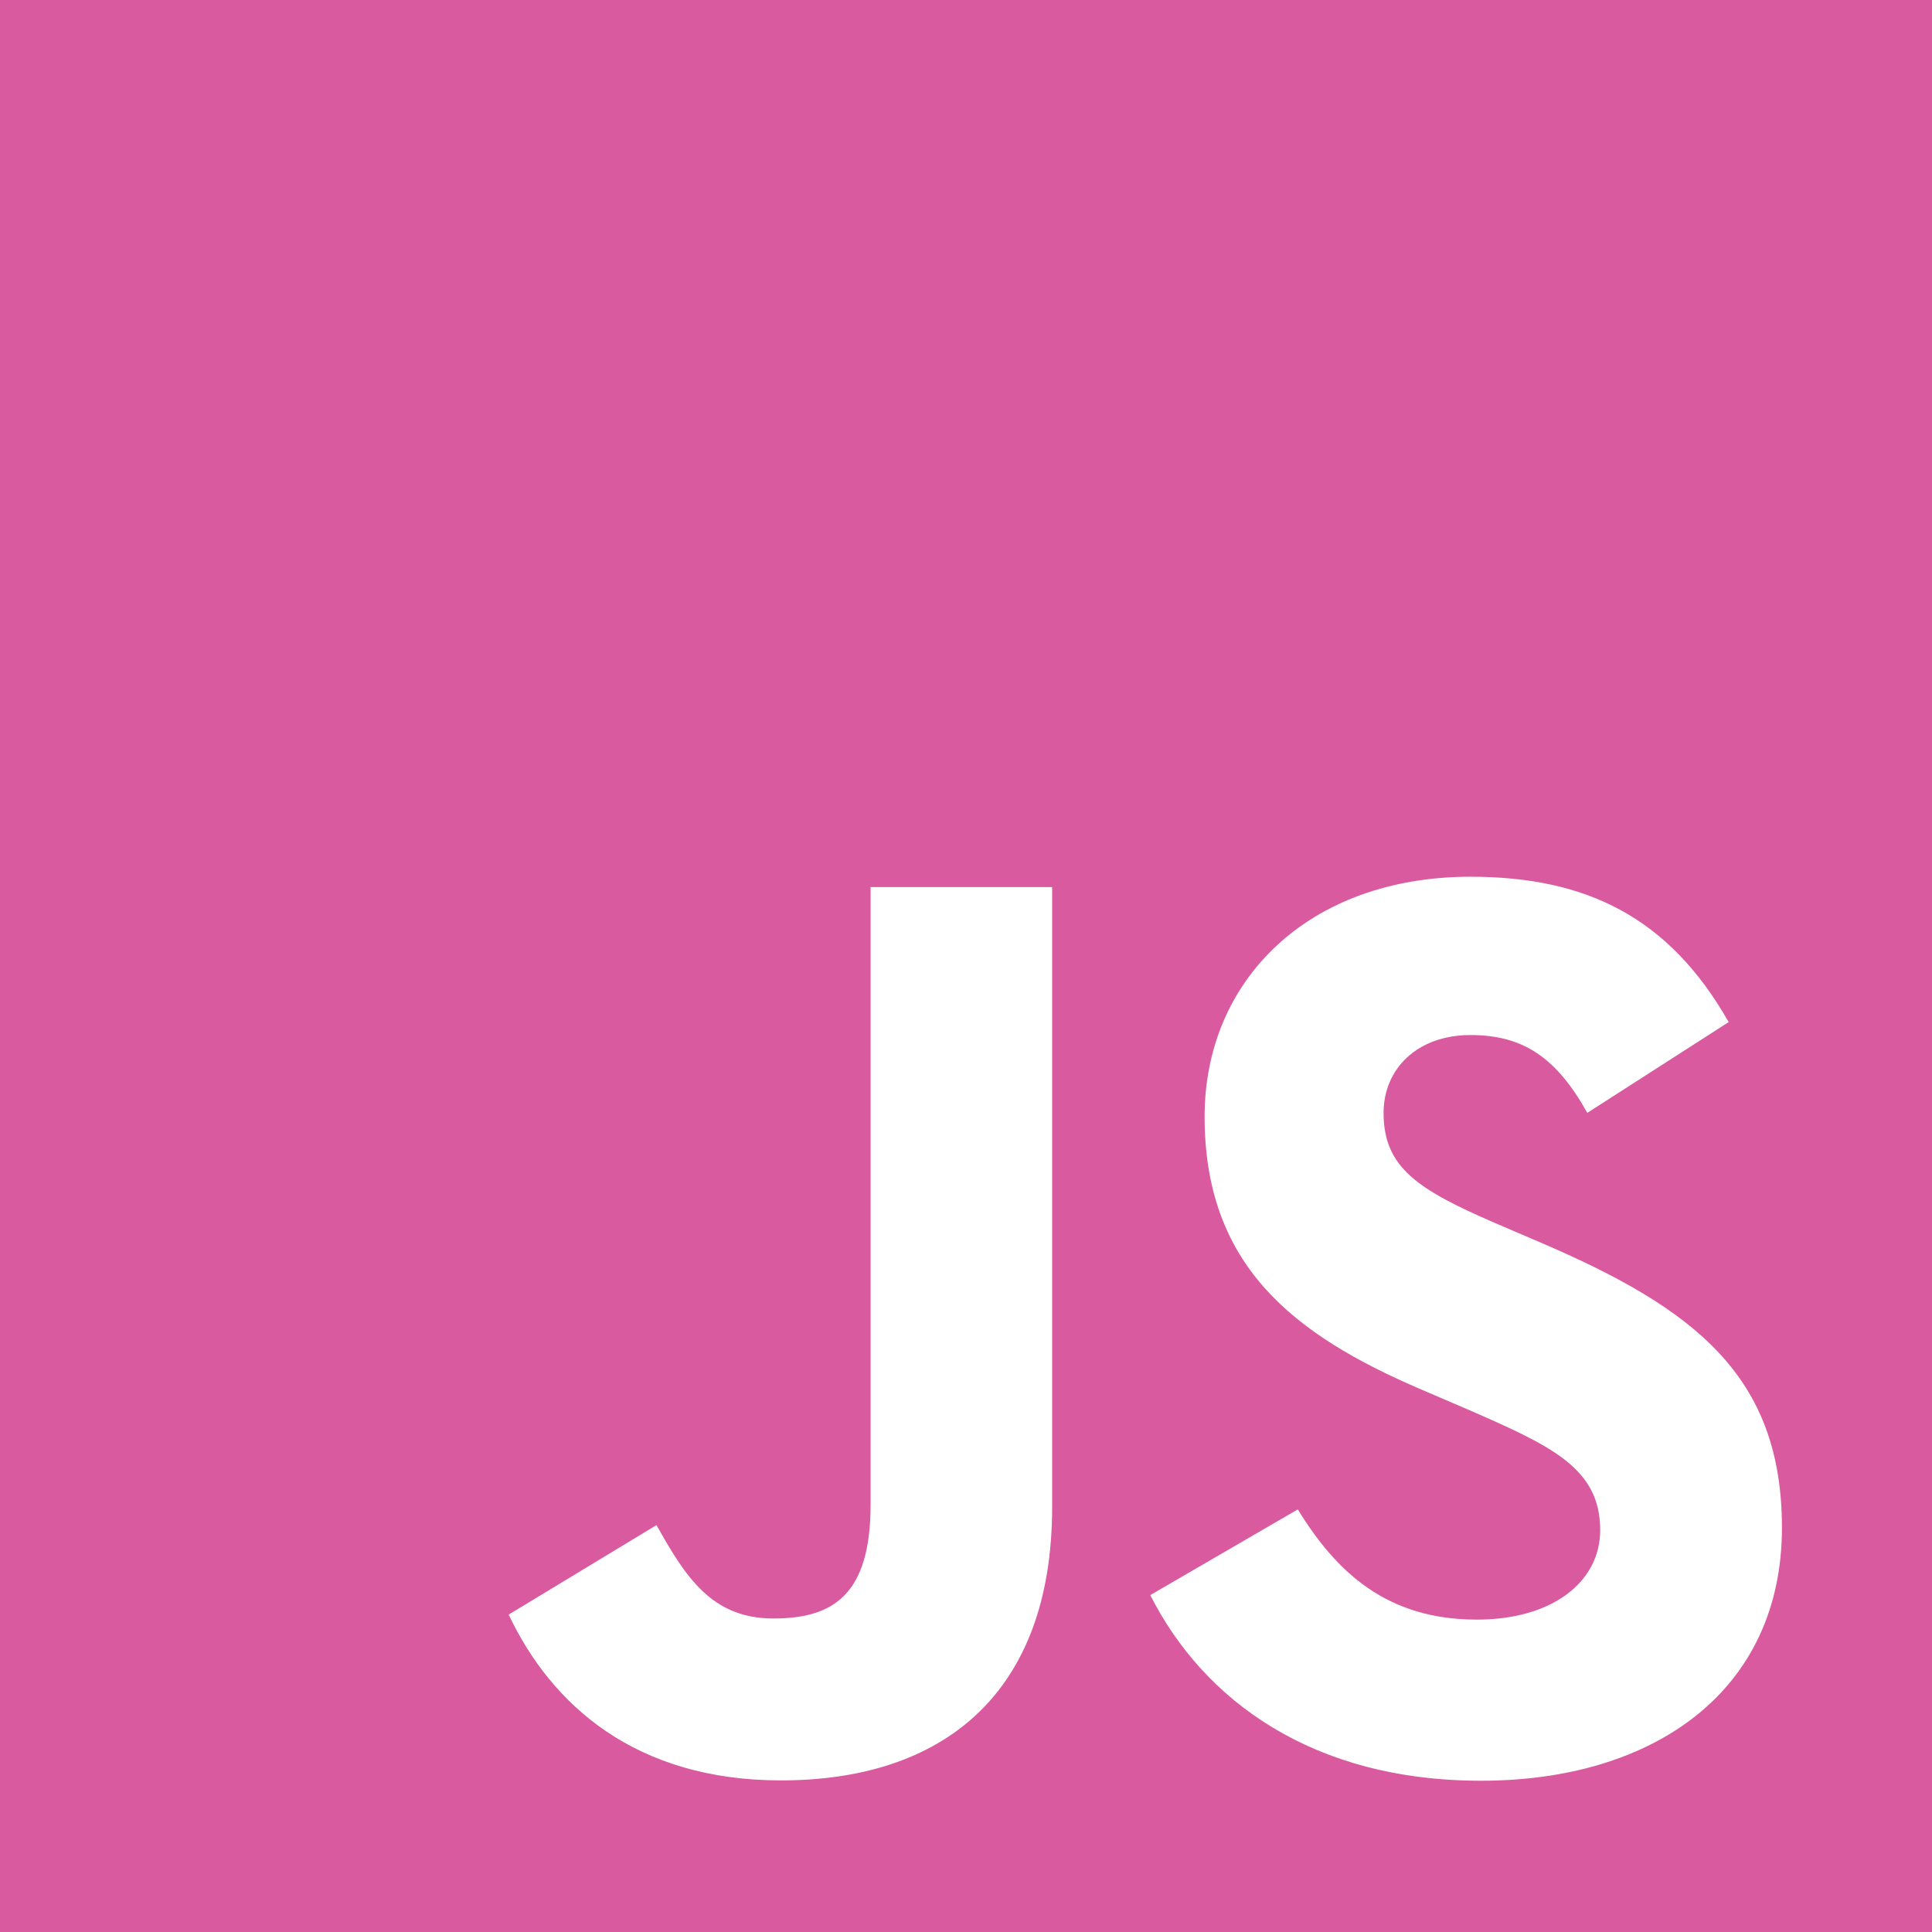 <svg width="58" height="58" viewBox="0 0 58 58" fill="none" xmlns="http://www.w3.org/2000/svg">
<rect x="0" y="0" width="58" height="58" fill="#333333" stroke="none"/>
<g clip-path="url(#clip0_53_1861)">
<path d="M0 0H58V58H0V0Z" fill="#DA5AA0"/>
<path d="M38.961 45.313C40.13 47.22 41.65 48.622 44.338 48.622C46.596 48.622 48.039 47.494 48.039 45.934C48.039 44.065 46.557 43.403 44.071 42.316L42.708 41.731C38.775 40.056 36.163 37.957 36.163 33.519C36.163 29.431 39.277 26.32 44.145 26.32C47.61 26.32 50.101 27.526 51.896 30.684L47.652 33.409C46.718 31.733 45.71 31.073 44.145 31.073C42.548 31.073 41.536 32.086 41.536 33.409C41.536 35.044 42.549 35.706 44.887 36.718L46.25 37.302C50.881 39.288 53.495 41.312 53.495 45.864C53.495 50.771 49.641 53.459 44.464 53.459C39.402 53.459 36.132 51.047 34.532 47.886L38.961 45.313ZM19.708 45.785C20.564 47.304 21.343 48.588 23.216 48.588C25.006 48.588 26.136 47.888 26.136 45.164V26.631H31.586V45.237C31.586 50.881 28.277 53.449 23.448 53.449C19.084 53.449 16.557 51.191 15.271 48.471L19.708 45.785Z" fill="white"/>
</g>
<defs>
<clipPath id="clip0_53_1861">
<rect width="58" height="58" fill="white"/>
</clipPath>
</defs>
</svg>

